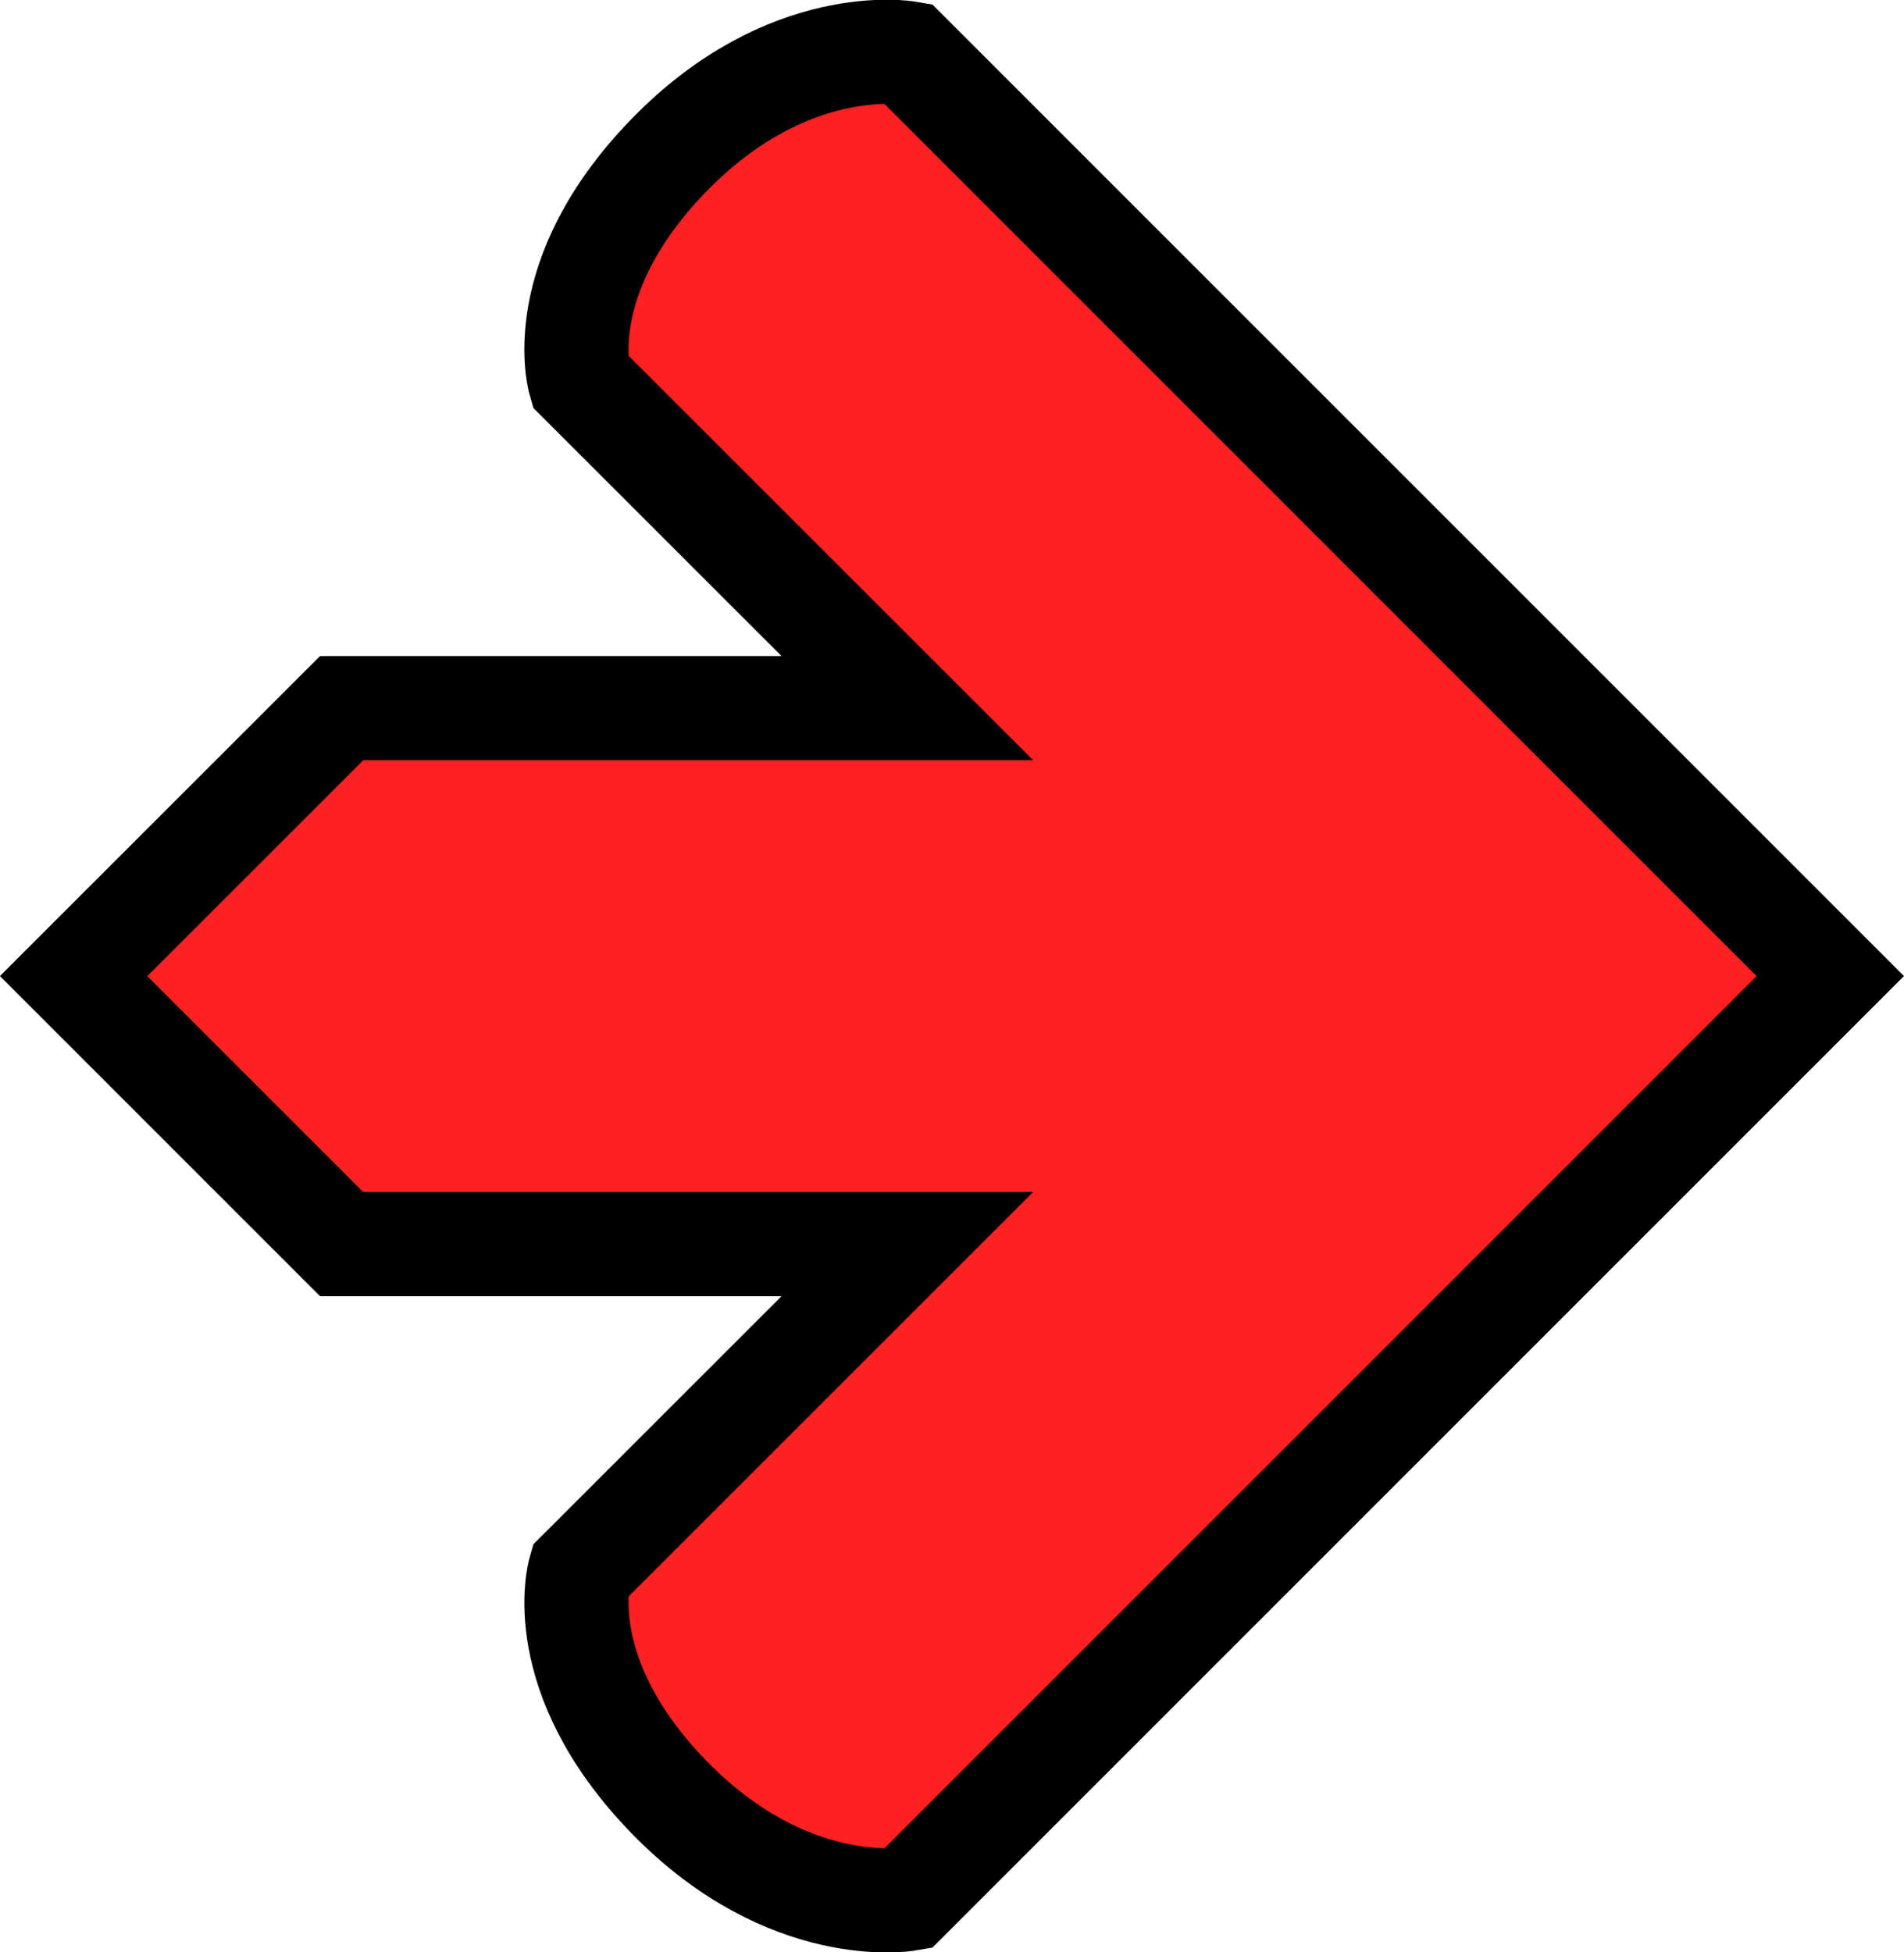 <?xml version="1.0" encoding="UTF-8" standalone="no"?>
<!-- Created with Inkscape (http://www.inkscape.org/) -->

<svg
   width="63.95"
   height="65.567"
   viewBox="0 0 16.92 17.348"
   version="1.1"
   id="svg1"
   xml:space="preserve"
   inkscape:version="1.3.2 (091e20e, 2023-11-25, custom)"
   sodipodi:docname="ddr.svg"
   inkscape:export-filename="svg\ddr-up.svg"
   inkscape:export-xdpi="96"
   inkscape:export-ydpi="96"
   xmlns:inkscape="http://www.inkscape.org/namespaces/inkscape"
   xmlns:sodipodi="http://sodipodi.sourceforge.net/DTD/sodipodi-0.dtd"
   xmlns="http://www.w3.org/2000/svg"
   xmlns:svg="http://www.w3.org/2000/svg"><sodipodi:namedview
     id="namedview1"
     pagecolor="#ffffff"
     bordercolor="#000000"
     borderopacity="0.25"
     inkscape:showpageshadow="2"
     inkscape:pageopacity="0.0"
     inkscape:pagecheckerboard="0"
     inkscape:deskcolor="#d1d1d1"
     inkscape:document-units="px"
     inkscape:lockguides="false"
     showgrid="true"
     inkscape:zoom="7.3373557"
     inkscape:cx="25.486021"
     inkscape:cy="50.767608"
     inkscape:window-width="1920"
     inkscape:window-height="1009"
     inkscape:window-x="1912"
     inkscape:window-y="385"
     inkscape:window-maximized="1"
     inkscape:current-layer="layer1"><inkscape:grid
       id="grid1"
       units="px"
       originx="-0.007"
       originy="0.34"
       spacingx="0.265"
       spacingy="0.265"
       empcolor="#0099e5"
       empopacity="0.302"
       color="#0099e5"
       opacity="0.149"
       empspacing="4"
       dotted="false"
       gridanglex="30"
       gridanglez="30"
       visible="true" /></sodipodi:namedview><defs
     id="defs1" /><g
     inkscape:label="Layer 1"
     inkscape:groupmode="layer"
     id="layer1"
     style="display:inline"
     transform="translate(-0.007,0.34)"><path
       style="font-variation-settings:normal;display:inline;opacity:1;fill:#fe2121;fill-opacity:1;stroke:#000000;stroke-width:0.926;stroke-linecap:square;stroke-linejoin:miter;stroke-miterlimit:4;stroke-dasharray:none;stroke-dashoffset:0;stroke-opacity:1;paint-order:normal;stop-color:#000000;stop-opacity:1"
       d="m 8.07,16.536 c 0,0 -1.058,0.182 -2.117,-0.905 -1.058,-1.088 -0.794,-2.005 -0.794,-2.005 L 8.07,10.716 H 3.043 L 0.661,8.334 3.043,5.953 H 8.07 L 5.159,3.043 c 0,0 -0.265,-0.917 0.794,-2.005 C 7.011,-0.05 8.07,0.132 8.07,0.132 L 16.272,8.334 Z"
       id="path1"
       sodipodi:nodetypes="cscccccccsccc"
       inkscape:export-filename="..\svg\ddr-left.svg"
       inkscape:export-xdpi="99.830002"
       inkscape:export-ydpi="99.830002"
       inkscape:label="ddr" /></g></svg>
